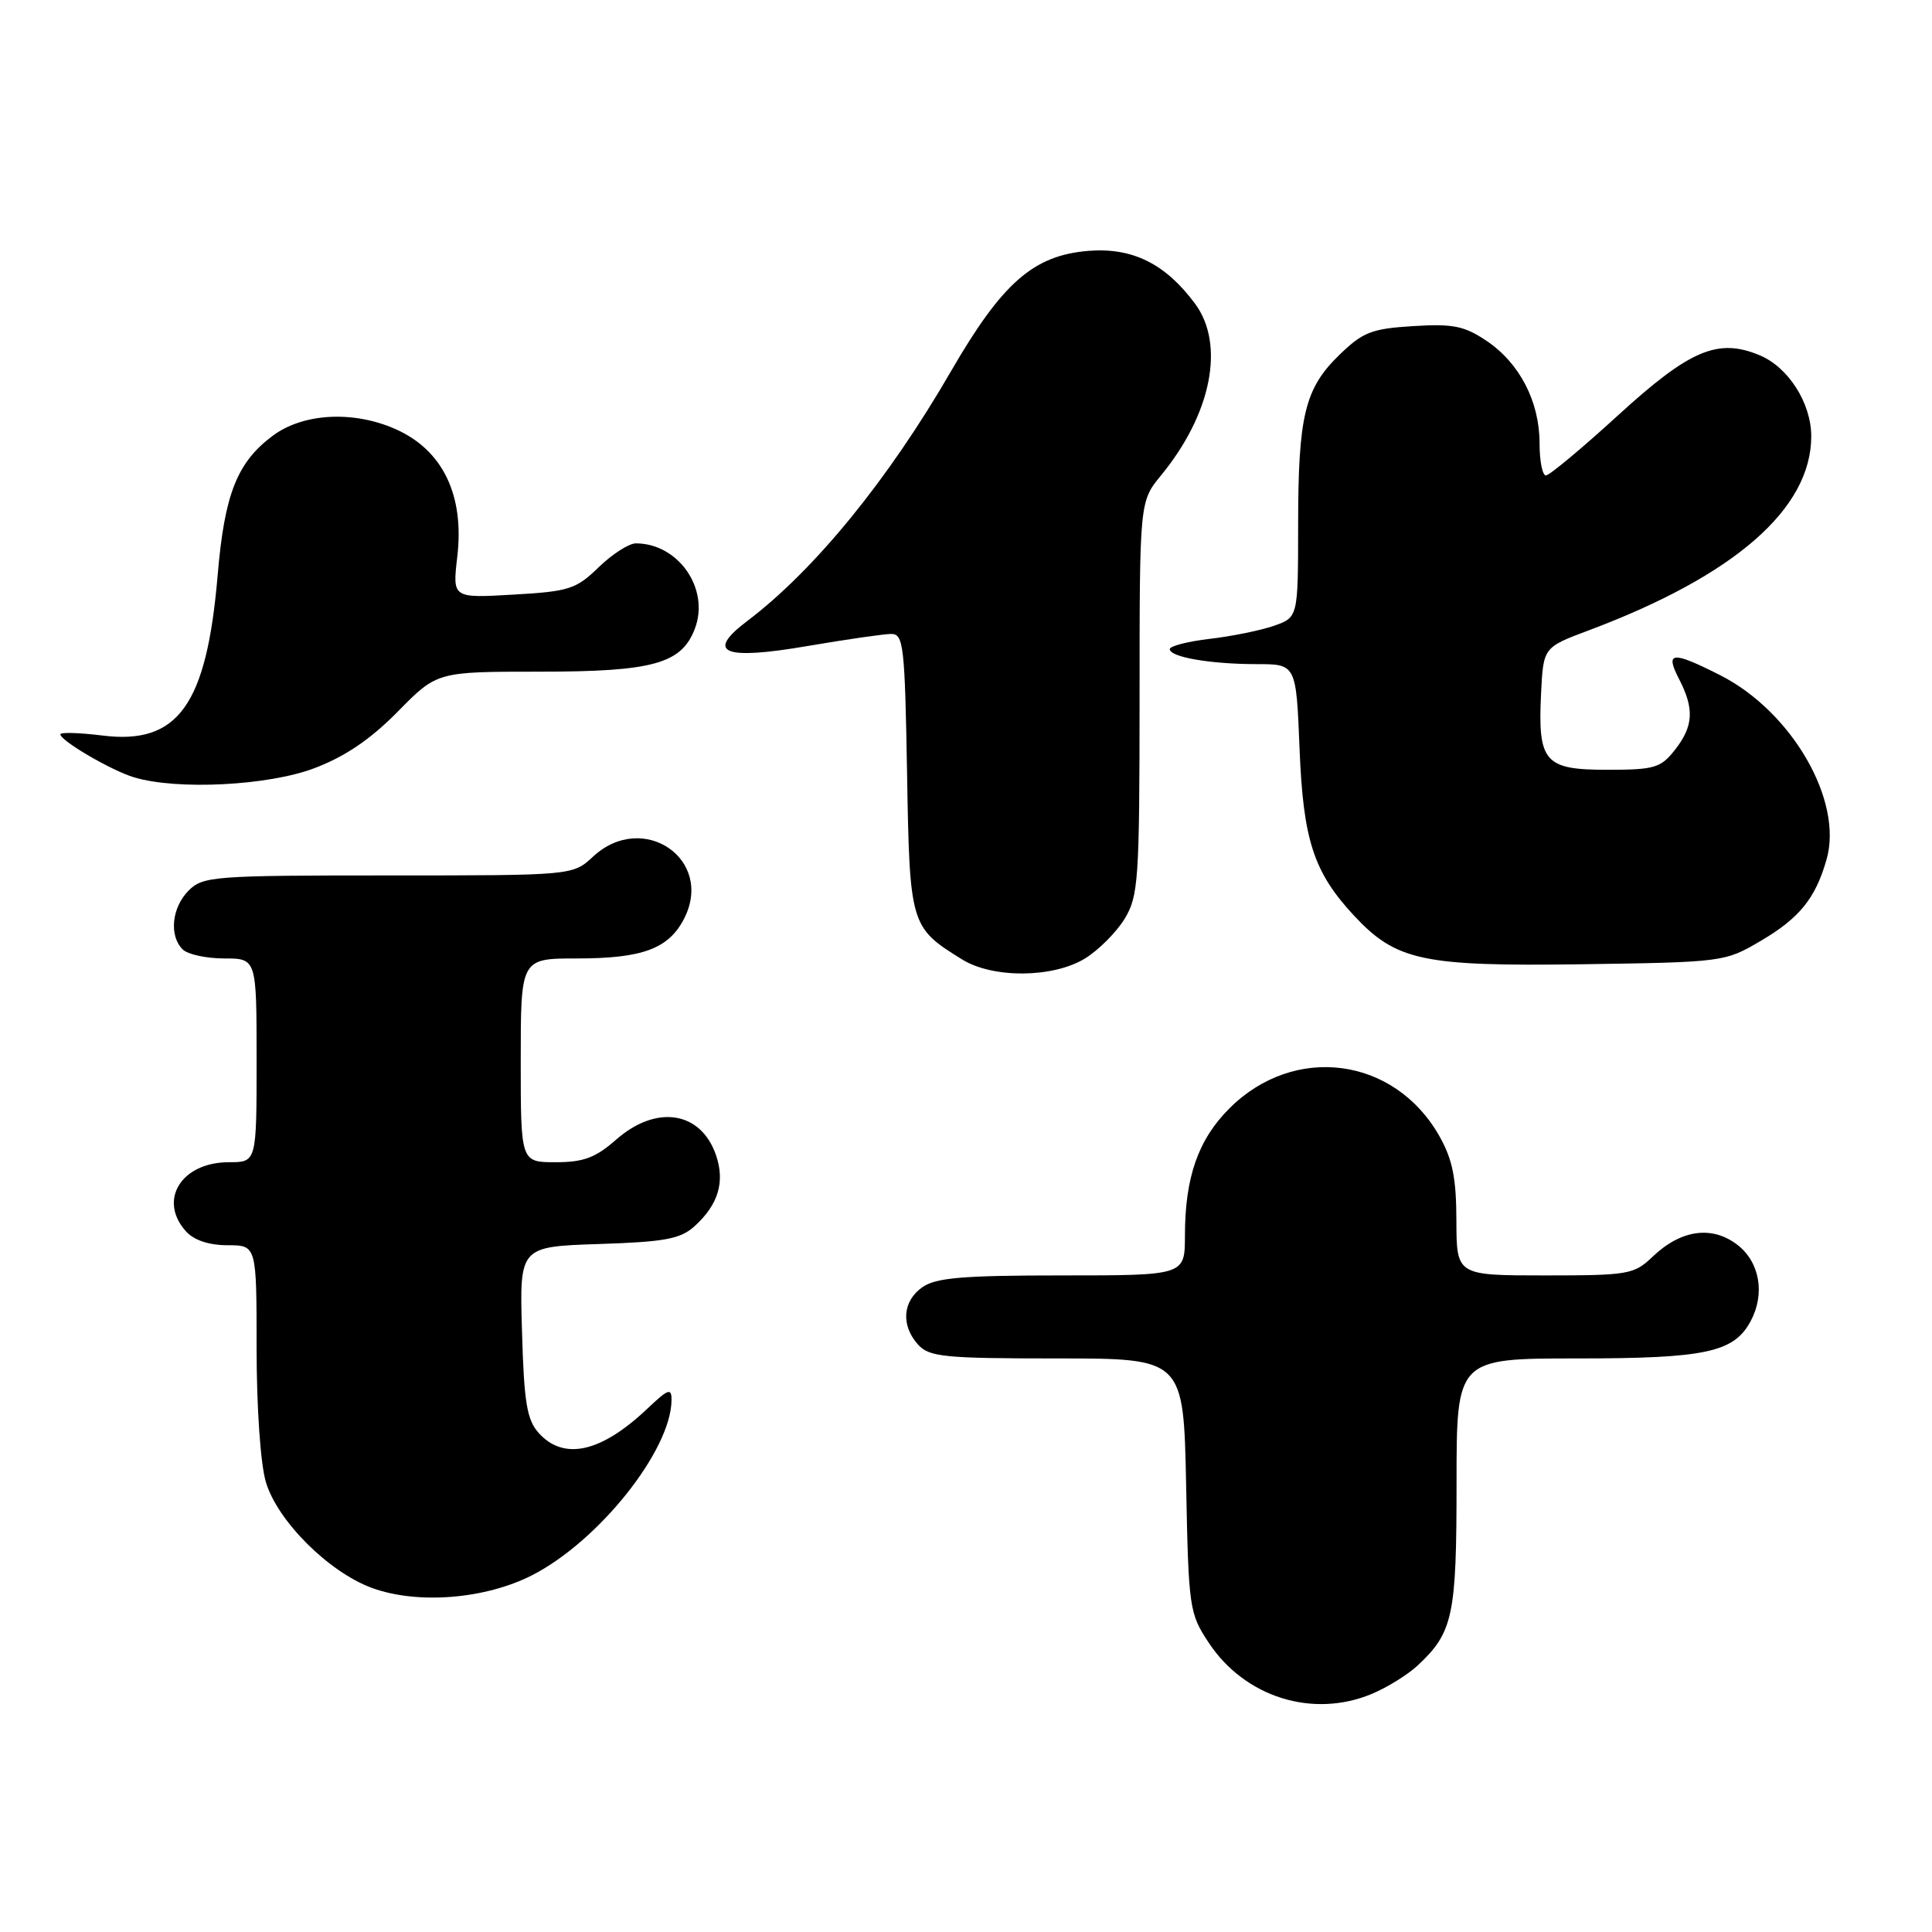 <?xml version="1.0" encoding="UTF-8" standalone="no"?>
<!DOCTYPE svg PUBLIC "-//W3C//DTD SVG 1.1//EN" "http://www.w3.org/Graphics/SVG/1.1/DTD/svg11.dtd" >
<svg xmlns="http://www.w3.org/2000/svg" xmlns:xlink="http://www.w3.org/1999/xlink" version="1.1" viewBox="0 0 256 256">
 <g >
 <path fill="currentColor"
d=" M 181.77 224.45 C 183.81 223.60 186.53 221.91 187.83 220.70 C 192.54 216.31 193.00 214.14 193.00 196.55 C 193.00 180.00 193.00 180.00 209.05 180.00 C 226.01 180.00 229.76 179.19 231.97 175.06 C 233.90 171.46 233.19 167.29 230.27 164.99 C 226.90 162.35 222.75 162.91 218.98 166.52 C 216.52 168.87 215.79 169.00 204.70 169.00 C 193.00 169.00 193.00 169.00 192.98 161.75 C 192.97 156.10 192.47 153.63 190.72 150.53 C 184.77 140.03 171.49 138.28 162.90 146.87 C 158.76 151.00 157.01 156.02 157.01 163.75 C 157.00 169.00 157.00 169.00 140.72 169.00 C 127.61 169.00 124.01 169.30 122.22 170.56 C 119.59 172.40 119.35 175.62 121.65 178.17 C 123.13 179.80 125.10 180.00 140.07 180.00 C 156.83 180.00 156.83 180.00 157.17 196.83 C 157.49 213.12 157.59 213.78 160.17 217.68 C 164.95 224.90 173.95 227.72 181.77 224.45 Z  M 70.52 208.72 C 79.34 204.20 88.90 192.20 88.98 185.55 C 89.00 183.86 88.57 184.01 85.75 186.68 C 79.65 192.46 74.72 193.56 71.40 189.90 C 69.82 188.15 69.44 185.90 69.17 176.49 C 68.83 165.19 68.83 165.19 79.31 164.84 C 88.09 164.56 90.16 164.17 92.01 162.50 C 95.19 159.63 96.10 156.59 94.86 153.02 C 92.84 147.23 86.96 146.34 81.65 151.00 C 78.91 153.41 77.32 154.00 73.62 154.00 C 69.00 154.00 69.00 154.00 69.00 140.50 C 69.00 127.00 69.00 127.00 76.45 127.00 C 85.12 127.00 88.58 125.72 90.63 121.76 C 94.70 113.88 85.21 107.37 78.59 113.50 C 75.90 116.00 75.90 116.00 51.45 116.00 C 28.33 116.00 26.89 116.11 25.00 118.00 C 22.76 120.24 22.38 123.98 24.20 125.80 C 24.86 126.46 27.33 127.00 29.70 127.00 C 34.00 127.00 34.00 127.00 34.00 140.50 C 34.00 154.00 34.00 154.00 30.33 154.00 C 24.02 154.00 20.91 159.03 24.65 163.17 C 25.71 164.34 27.70 165.00 30.15 165.00 C 34.00 165.00 34.00 165.00 34.00 178.63 C 34.00 186.51 34.52 194.01 35.23 196.38 C 36.76 201.53 43.54 208.29 49.26 210.40 C 55.29 212.62 64.28 211.91 70.52 208.72 Z  M 143.76 127.01 C 145.55 125.91 147.91 123.55 149.01 121.76 C 150.85 118.73 150.99 116.68 151.00 92.48 C 151.00 66.46 151.00 66.46 153.85 62.98 C 160.54 54.84 162.35 45.65 158.35 40.24 C 154.42 34.94 150.06 32.78 144.24 33.24 C 136.94 33.83 132.81 37.45 126.00 49.21 C 117.69 63.58 107.93 75.54 99.01 82.29 C 93.41 86.52 95.85 87.52 107.07 85.59 C 112.18 84.72 117.15 84.00 118.11 84.00 C 119.72 84.00 119.90 85.61 120.19 102.40 C 120.53 122.62 120.61 122.88 127.50 127.14 C 131.59 129.66 139.51 129.60 143.76 127.01 Z  M 233.26 124.70 C 238.44 121.66 240.55 119.06 242.03 113.88 C 244.26 106.10 237.43 94.28 227.92 89.46 C 221.56 86.24 220.60 86.32 222.47 89.95 C 224.53 93.92 224.40 96.23 221.93 99.37 C 220.05 101.76 219.22 102.00 212.96 102.00 C 204.64 102.00 203.76 100.98 204.20 91.87 C 204.50 85.78 204.50 85.78 210.53 83.52 C 229.86 76.27 240.01 67.41 240.00 57.79 C 239.99 53.40 236.95 48.63 233.13 47.06 C 227.62 44.77 223.90 46.35 214.40 55.03 C 209.60 59.42 205.30 63.00 204.84 63.00 C 204.38 63.00 204.00 61.09 204.00 58.75 C 204.00 53.22 201.37 48.13 197.00 45.18 C 194.04 43.19 192.55 42.88 187.26 43.21 C 181.76 43.55 180.59 44.00 177.50 47.00 C 172.88 51.47 172.01 55.07 172.01 69.65 C 172.00 81.80 172.00 81.80 168.81 82.92 C 167.06 83.53 163.23 84.31 160.31 84.65 C 157.39 84.99 155.00 85.61 155.00 86.01 C 155.00 87.07 160.39 88.00 166.50 88.00 C 171.75 88.00 171.75 88.00 172.20 99.25 C 172.68 111.32 174.07 115.57 179.39 121.30 C 184.98 127.31 188.50 128.06 209.50 127.77 C 228.28 127.50 228.55 127.47 233.26 124.70 Z  M 41.66 101.79 C 45.72 100.25 49.09 97.97 52.71 94.29 C 57.91 89.00 57.91 89.00 71.51 89.00 C 86.52 89.00 90.31 87.95 92.07 83.31 C 94.08 78.04 89.90 72.00 84.25 72.00 C 83.34 72.00 81.13 73.42 79.33 75.16 C 76.34 78.07 75.40 78.37 68.01 78.79 C 59.95 79.26 59.95 79.26 60.59 73.79 C 61.56 65.60 58.66 59.62 52.39 56.85 C 46.80 54.38 40.16 54.74 36.14 57.74 C 31.41 61.26 29.75 65.48 28.84 76.22 C 27.38 93.44 23.59 98.72 13.56 97.46 C 10.50 97.08 8.00 97.01 8.00 97.30 C 8.00 98.15 14.76 102.10 17.76 103.00 C 23.46 104.72 35.54 104.11 41.66 101.79 Z "/>
</g>
</svg>